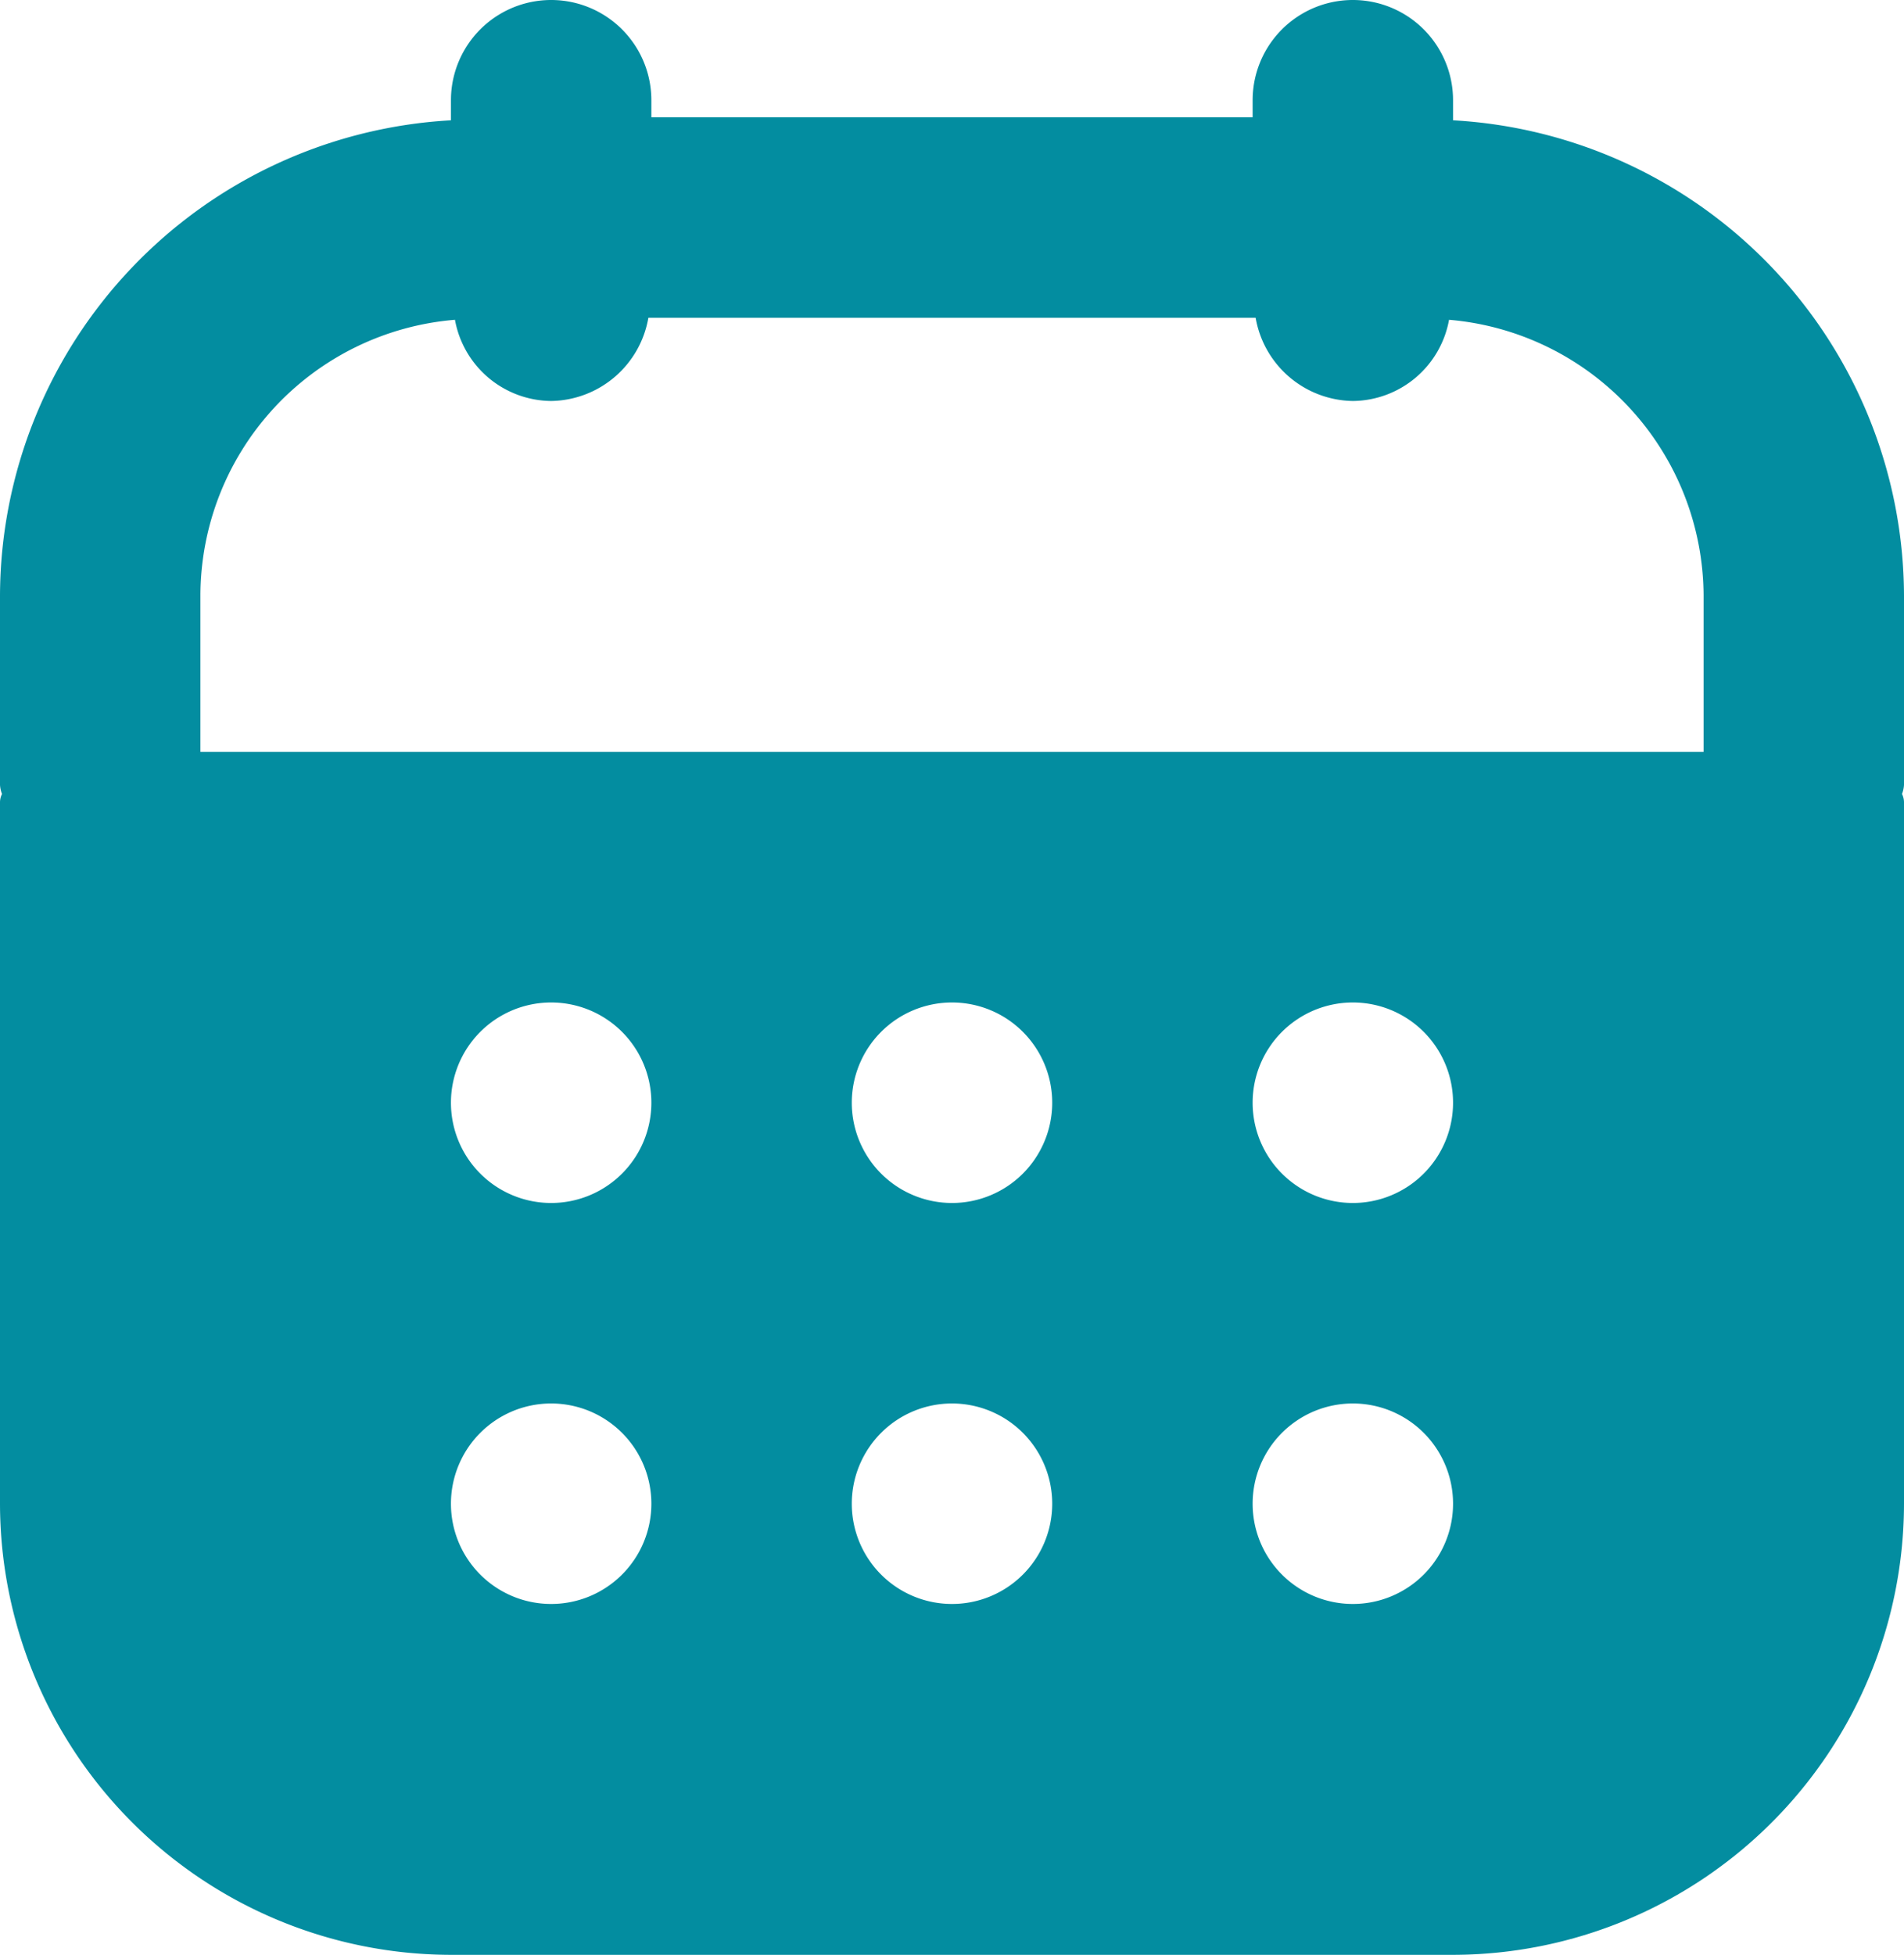 <svg xmlns="http://www.w3.org/2000/svg" width="19" height="19.5" viewBox="0 0 19 19.5">
  <path id="calendar-Filled_1_" d="M416.5,2704.94a4.765,4.765,0,0,0-4.5-4.74v-.2a1,1,0,0,0-2,0v.17h-6V2700a1,1,0,0,0-2,0v.2a4.765,4.765,0,0,0-4.5,4.74v1.89a.293.293,0,0,0,.02.09.189.189,0,0,0-.02.08v7a4.507,4.507,0,0,0,4.5,4.5h10a4.507,4.507,0,0,0,4.5-4.5v-7a.189.189,0,0,0-.02-.08.292.292,0,0,0,.02-.09ZM403,2715a1,1,0,1,1,1-1A1,1,0,0,1,403,2715Zm0-4a1,1,0,1,1,1-1A1,1,0,0,1,403,2711Zm4,4a1,1,0,1,1,1-1A1,1,0,0,1,407,2715Zm0-4a1,1,0,1,1,1-1A1,1,0,0,1,407,2711Zm4,4a1,1,0,1,1,1-1A1,1,0,0,1,411,2715Zm0-4a1,1,0,1,1,1-1A1,1,0,0,1,411,2711Zm3.5-4.5h-15v-1.56a2.766,2.766,0,0,1,2.54-2.75.985.985,0,0,0,.96.81,1,1,0,0,0,.97-.83h6.06a1,1,0,0,0,.97.83.985.985,0,0,0,.96-.81,2.773,2.773,0,0,1,2.54,2.75Z" transform="translate(-397.5 -2699)" fill="#038da0"/>
</svg>

